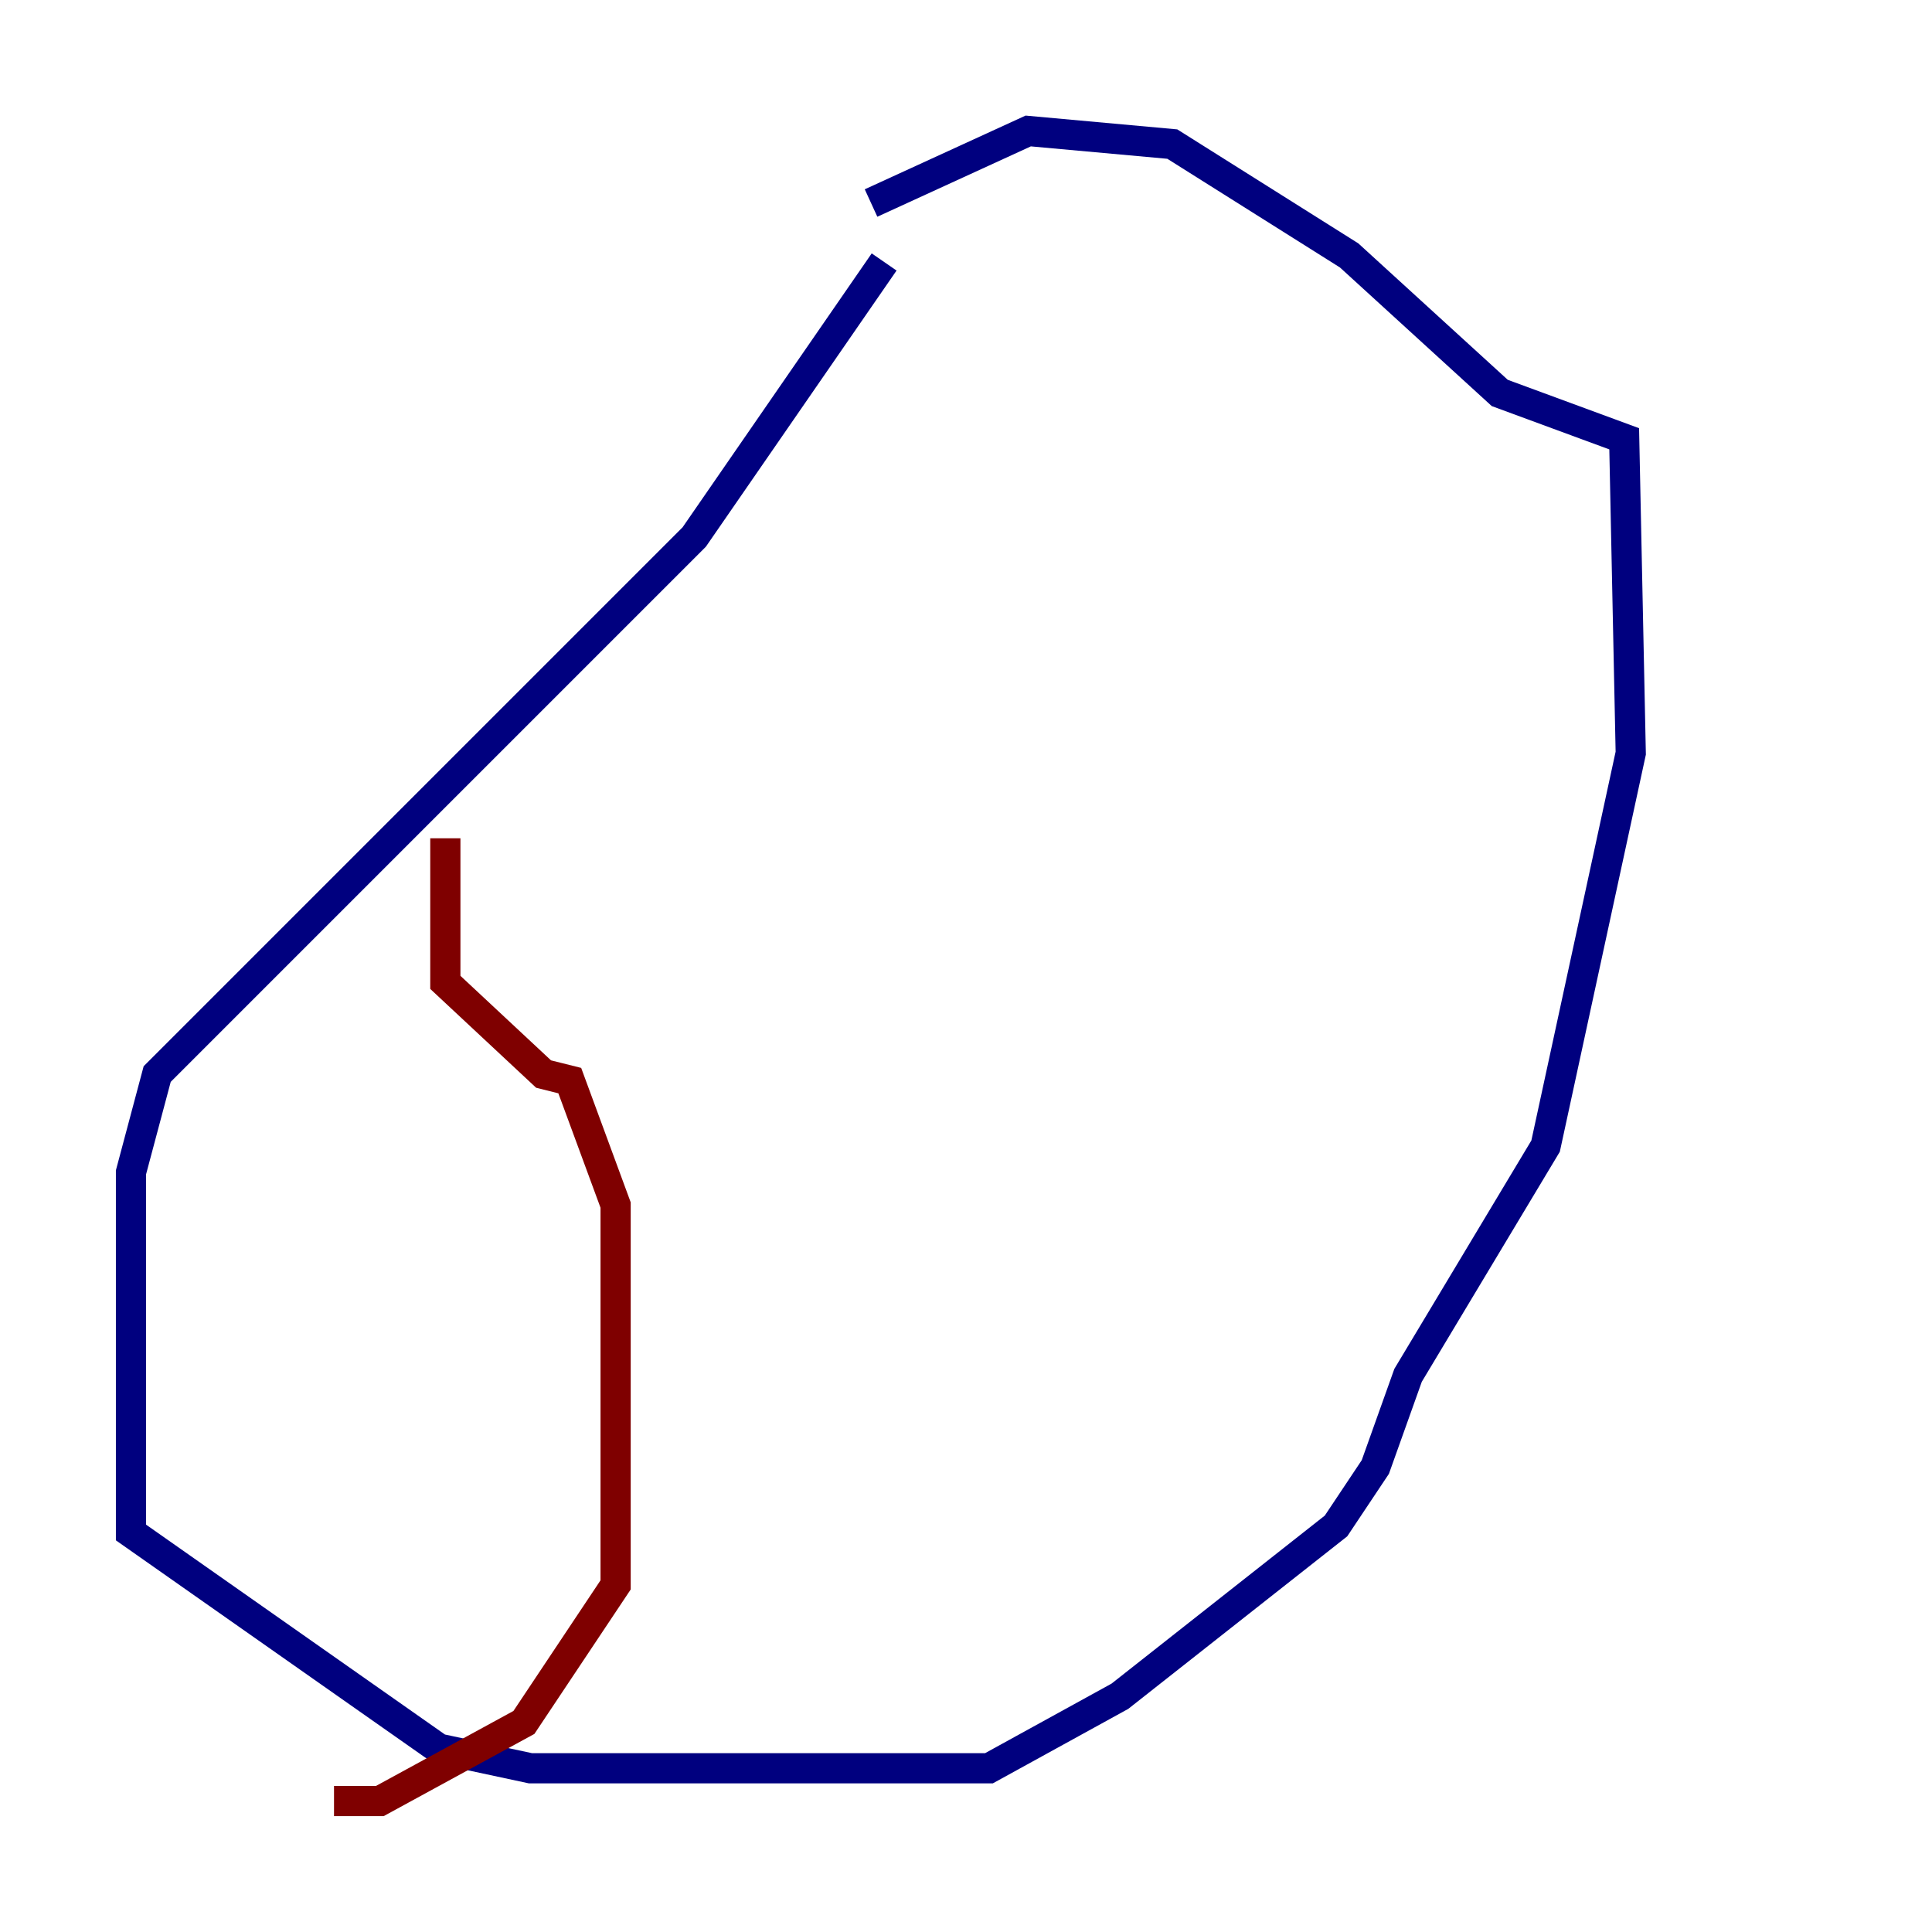 <?xml version="1.0" encoding="utf-8" ?>
<svg baseProfile="tiny" height="128" version="1.2" viewBox="0,0,128,128" width="128" xmlns="http://www.w3.org/2000/svg" xmlns:ev="http://www.w3.org/2001/xml-events" xmlns:xlink="http://www.w3.org/1999/xlink"><defs /><polyline fill="none" points="58.576,17.356 45.993,35.58 10.414,71.159 8.678,77.668 8.678,101.532 29.071,115.851 35.146,117.153 65.519,117.153 74.197,112.38 88.515,101.098 91.119,97.193 93.288,91.119 102.4,75.932 108.041,49.898 107.607,29.071 99.363,26.034 89.383,16.922 77.668,9.546 68.122,8.678 57.709,13.451" stroke="#00007f" stroke-width="2" /><polyline fill="none" points="29.505,55.539 29.505,65.085 36.014,71.159 37.749,71.593 40.786,79.837 40.786,105.003 34.712,114.115 25.166,119.322 22.129,119.322" stroke="#7f0000" stroke-width="2" /></svg>